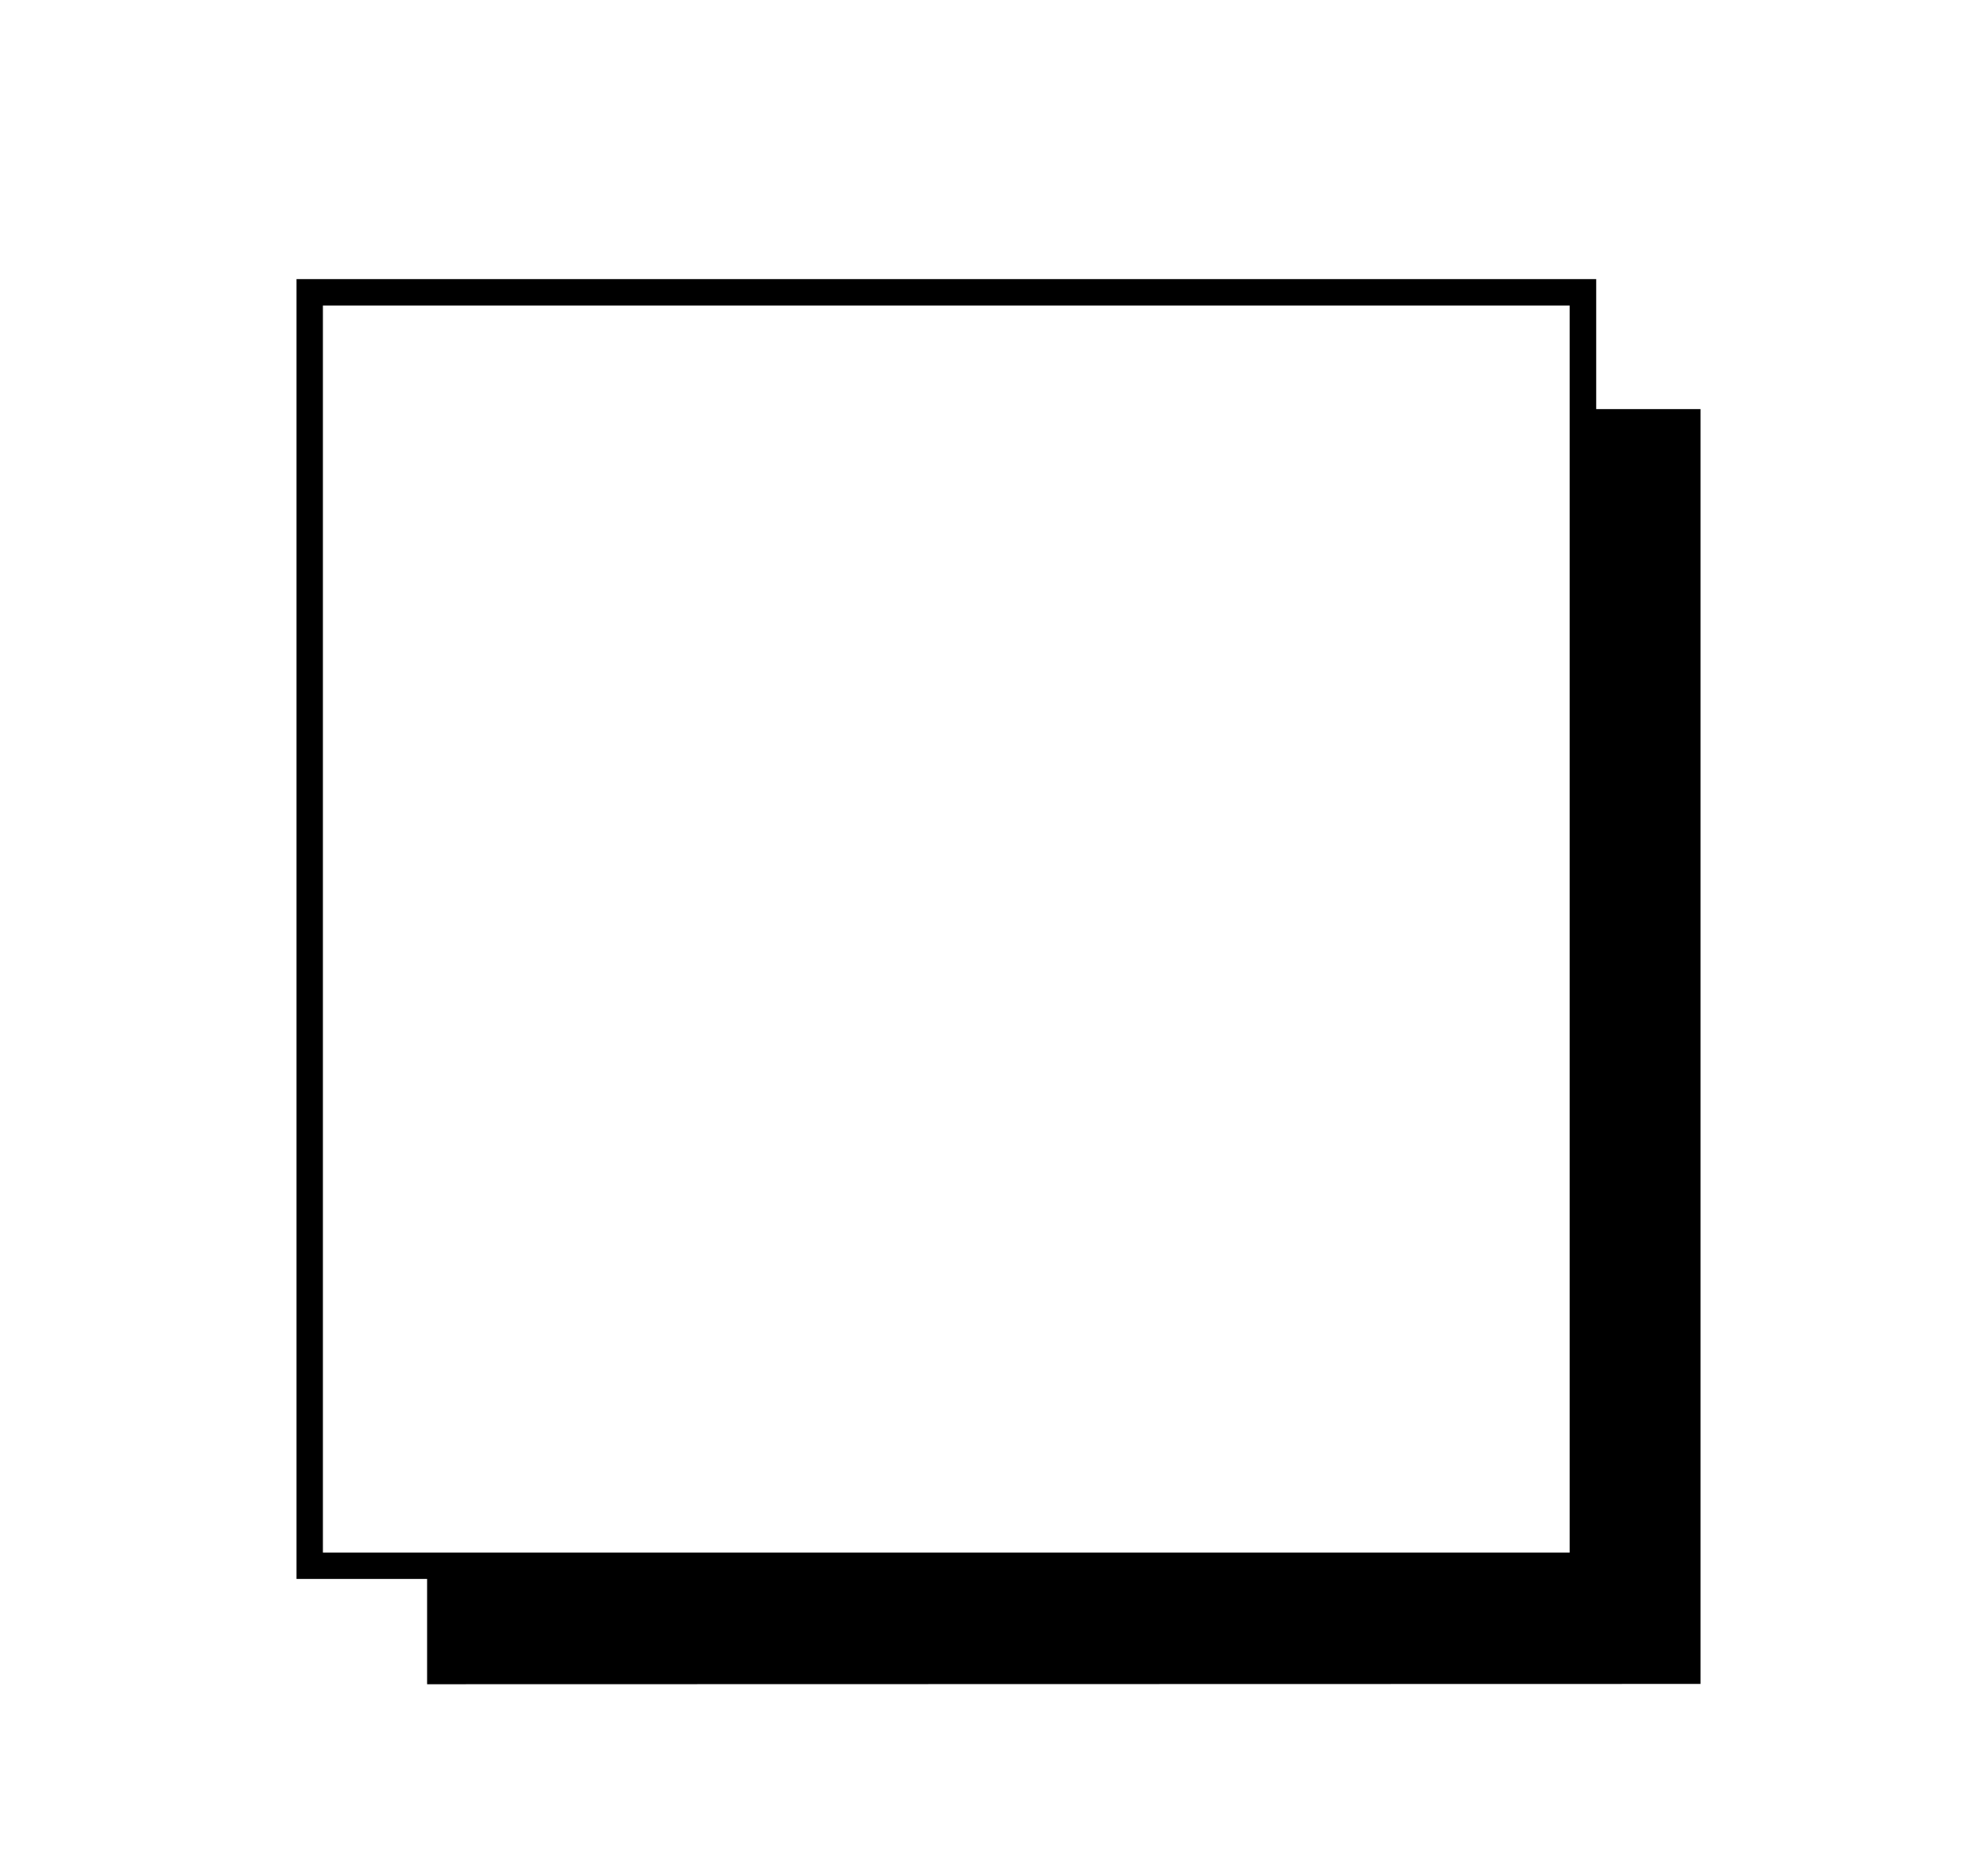 <?xml version="1.0" encoding="UTF-8" standalone="no"?>
<!-- Created with Inkscape (http://www.inkscape.org/) -->

<svg
   xmlns:dc="http://purl.org/dc/elements/1.1/"
   xmlns:cc="http://creativecommons.org/ns#"
   xmlns:rdf="http://www.w3.org/1999/02/22-rdf-syntax-ns#"
   xmlns:svg="http://www.w3.org/2000/svg"
   xmlns="http://www.w3.org/2000/svg"
   xmlns:sodipodi="http://sodipodi.sourceforge.net/DTD/sodipodi-0.dtd"
   xmlns:inkscape="http://www.inkscape.org/namespaces/inkscape"
   width="540"
   height="510"
   id="svg2"
   version="1.1"
   inkscape:version="0.47pre4 r22446"
   sodipodi:docname="goal.svg">
  <defs
     id="defs4">
    <inkscape:perspective
       sodipodi:type="inkscape:persp3d"
       inkscape:vp_x="0 : 526.18109 : 1"
       inkscape:vp_y="0 : 1000 : 0"
       inkscape:vp_z="744.09448 : 526.18109 : 1"
       inkscape:persp3d-origin="372.04724 : 350.78739 : 1"
       id="perspective10" />
  </defs>
  <sodipodi:namedview
     id="base"
     pagecolor="#ffffff"
     bordercolor="#666666"
     borderopacity="1.0"
     inkscape:pageopacity="0.0"
     inkscape:pageshadow="2"
     inkscape:zoom="0.48367378"
     inkscape:cx="611.56506"
     inkscape:cy="311.06575"
     inkscape:document-units="px"
     inkscape:current-layer="layer1"
     showgrid="false"
     showguides="true"
     inkscape:guide-bbox="true"
     inkscape:window-width="1024"
     inkscape:window-height="694"
     inkscape:window-x="0"
     inkscape:window-y="25"
     inkscape:window-maximized="1" />
  <g
     inkscape:label="Layer 1"
     inkscape:groupmode="layer"
     id="layer1"
     transform="translate(0,-542.362)">
    <path
       id="rect3594"
       style="fill:#000000;fill-opacity:1;fill-rule:nonzero;stroke:none"
       d="m 116.102,653.704 346.17,0 -346.17,0 z m -35.478,-35.464 0,3.587 0,346.166 0,3.587 3.587,0 31.92,0 0,28.625 346.243,-0.079 0,-346.551 -28.36,0 0,-35.334 -349.803,0 -3.587,0 z m 7.174,7.174 338.992,0 0,338.992 -338.992,0 0,-338.992 z"
       sodipodi:nodetypes="ccccccccccccccccccccc" />
  </g>
</svg>
